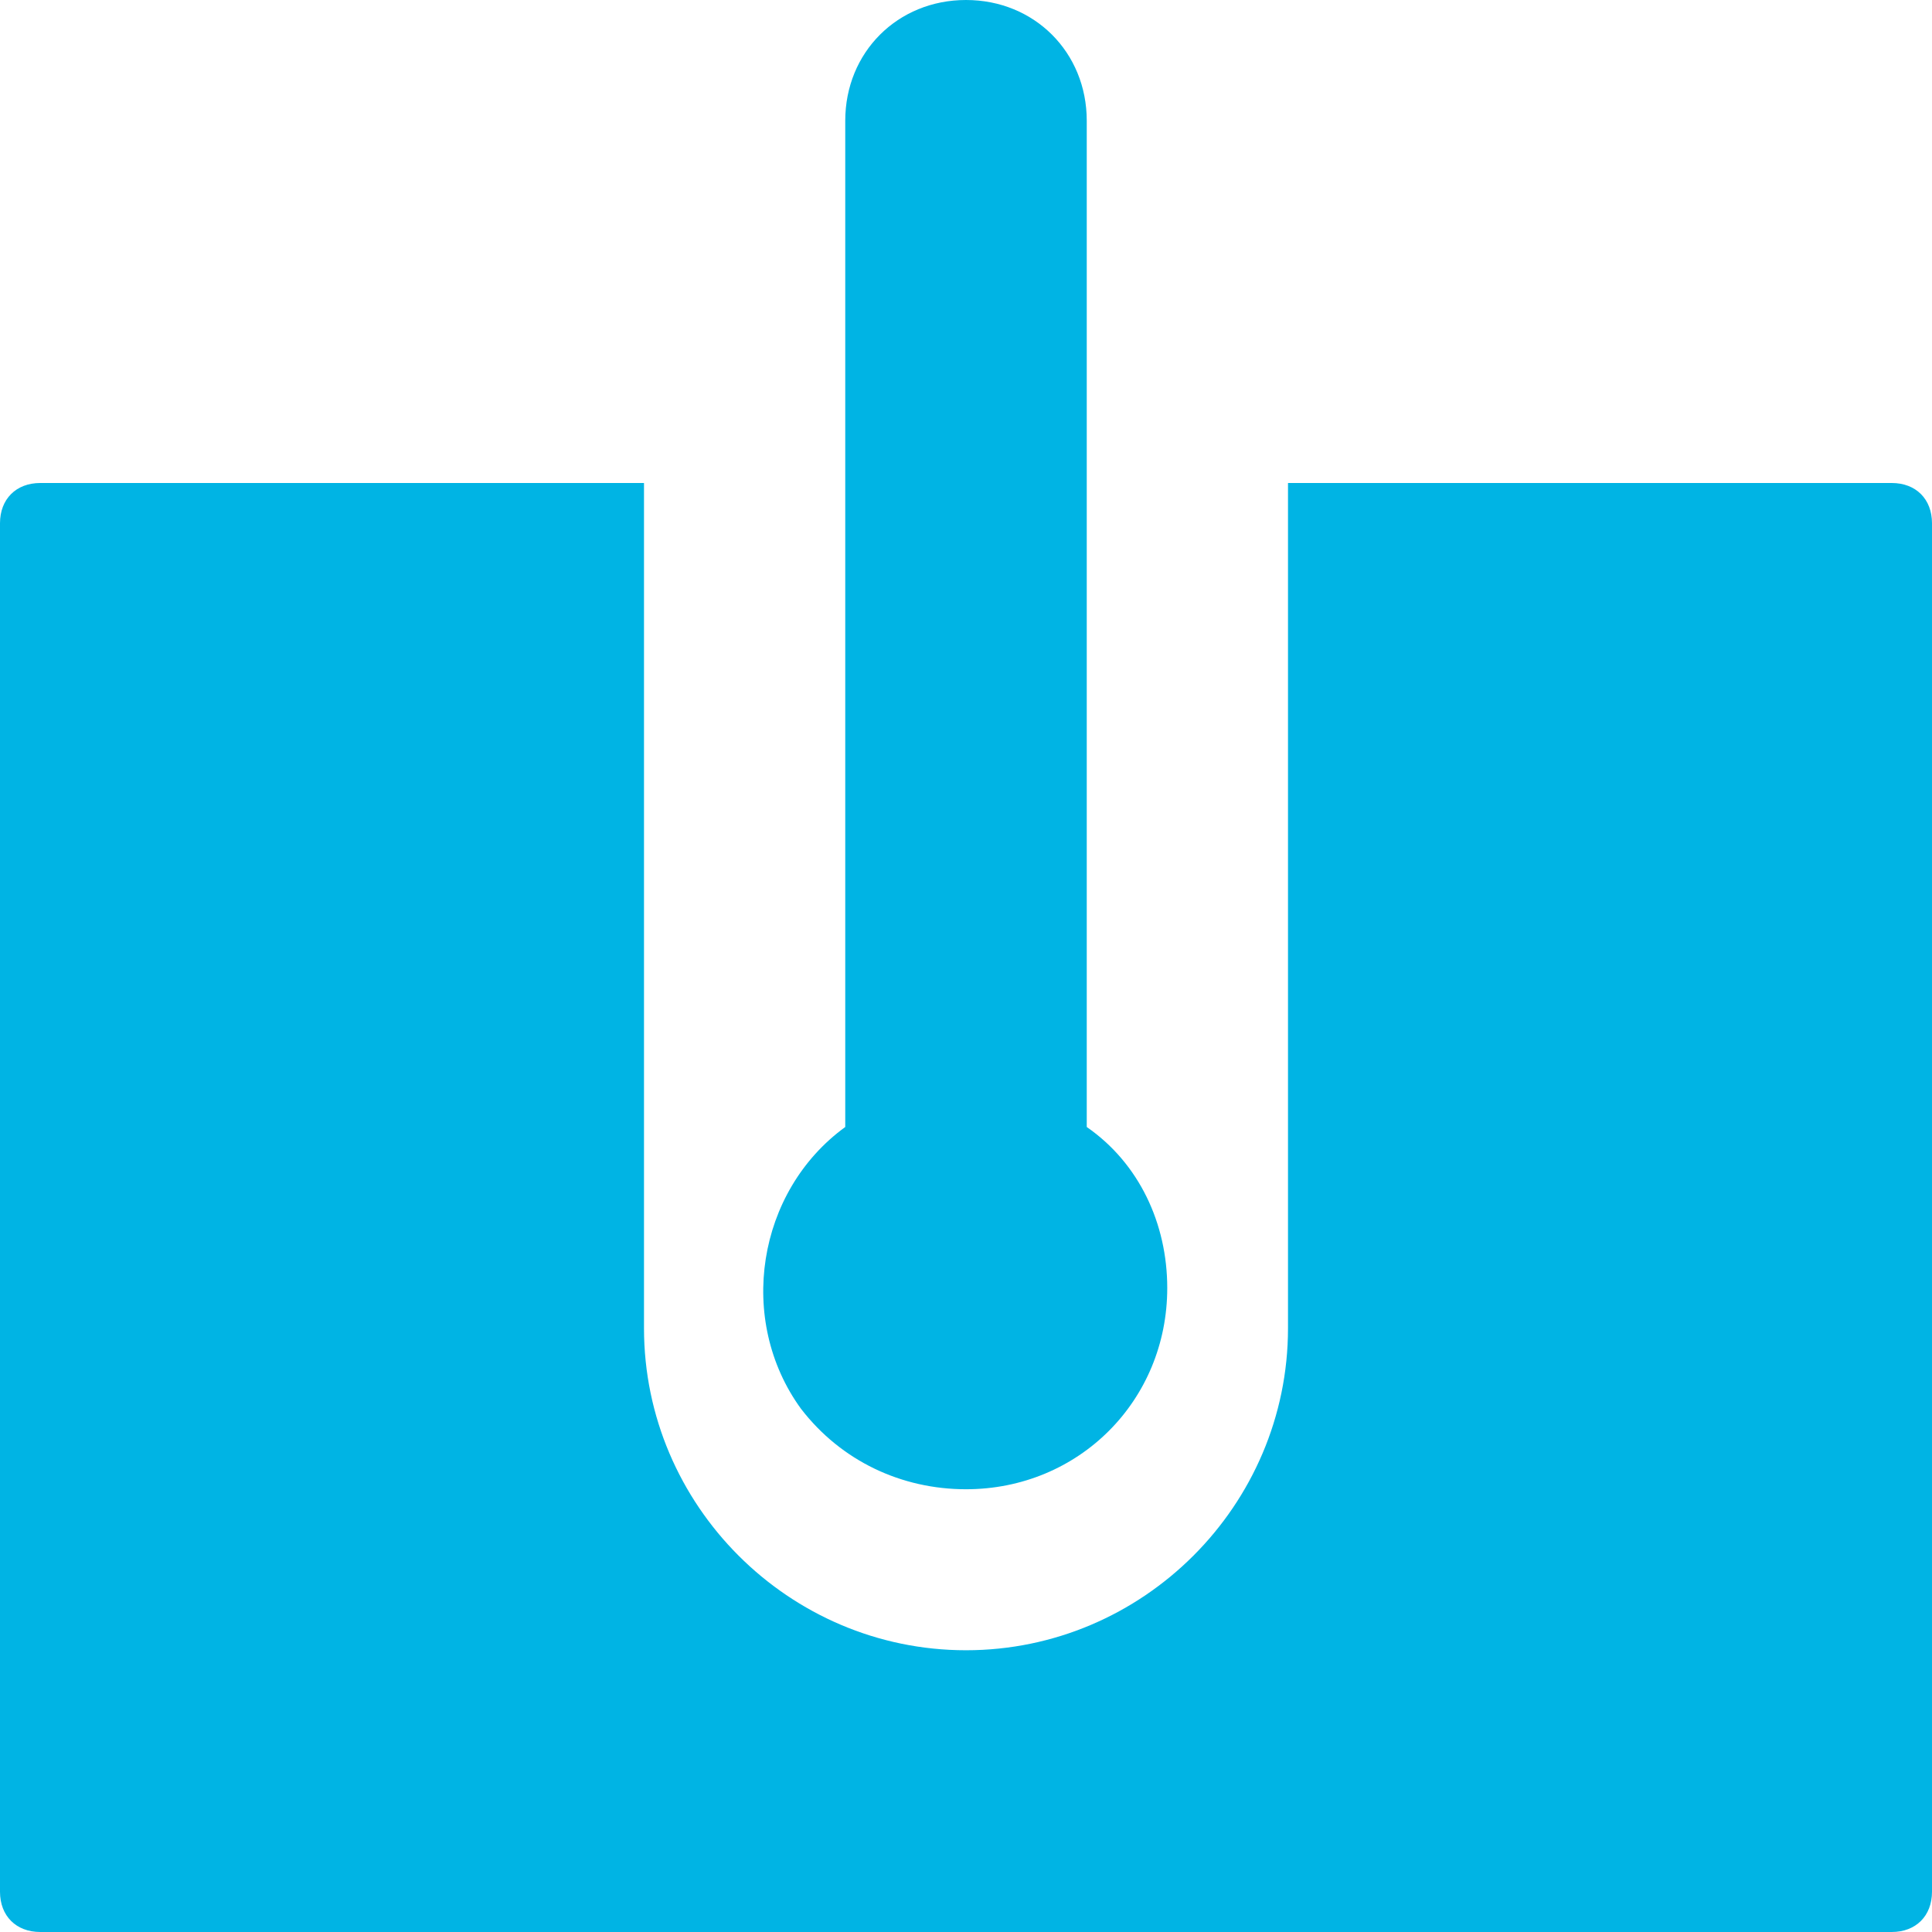<?xml version="1.0" encoding="utf-8"?>
<!-- Generator: Adobe Illustrator 25.0.0, SVG Export Plug-In . SVG Version: 6.00 Build 0)  -->
<svg version="1.1" id="Layer_1" xmlns="http://www.w3.org/2000/svg" xmlns:xlink="http://www.w3.org/1999/xlink" x="0px"
	y="0px" viewBox="0 0 48 48" style="enable-background:new 0 0 48 48;" xml:space="preserve">
	<style type="text/css">
		.st0 {
			fill: #00B4E4;
		}
	</style>
	<g id="Layer_2_1_">
		<g id="Icons">
			<path class="st0" d="M47,12H32v21c0,4.4-3.6,8-8,8s-8-3.6-8-8V12H1c-0.6,0-1,0.4-1,1v34c0,0.6,0.4,1,1,1h46c0.6,0,1-0.4,1-1V13
			C48,12.4,47.6,12,47,12z" />
			<path class="st0" d="M24,37c2.8,0,5-2.2,5-5c0-1.6-0.7-3.1-2-4h0V3c0-1.7-1.3-3-3-3s-3,1.3-3,3v25h0c-2.2,1.6-2.7,4.8-1.1,7
			C20.9,36.3,22.4,37,24,37z" />
		</g>
	</g>
</svg>